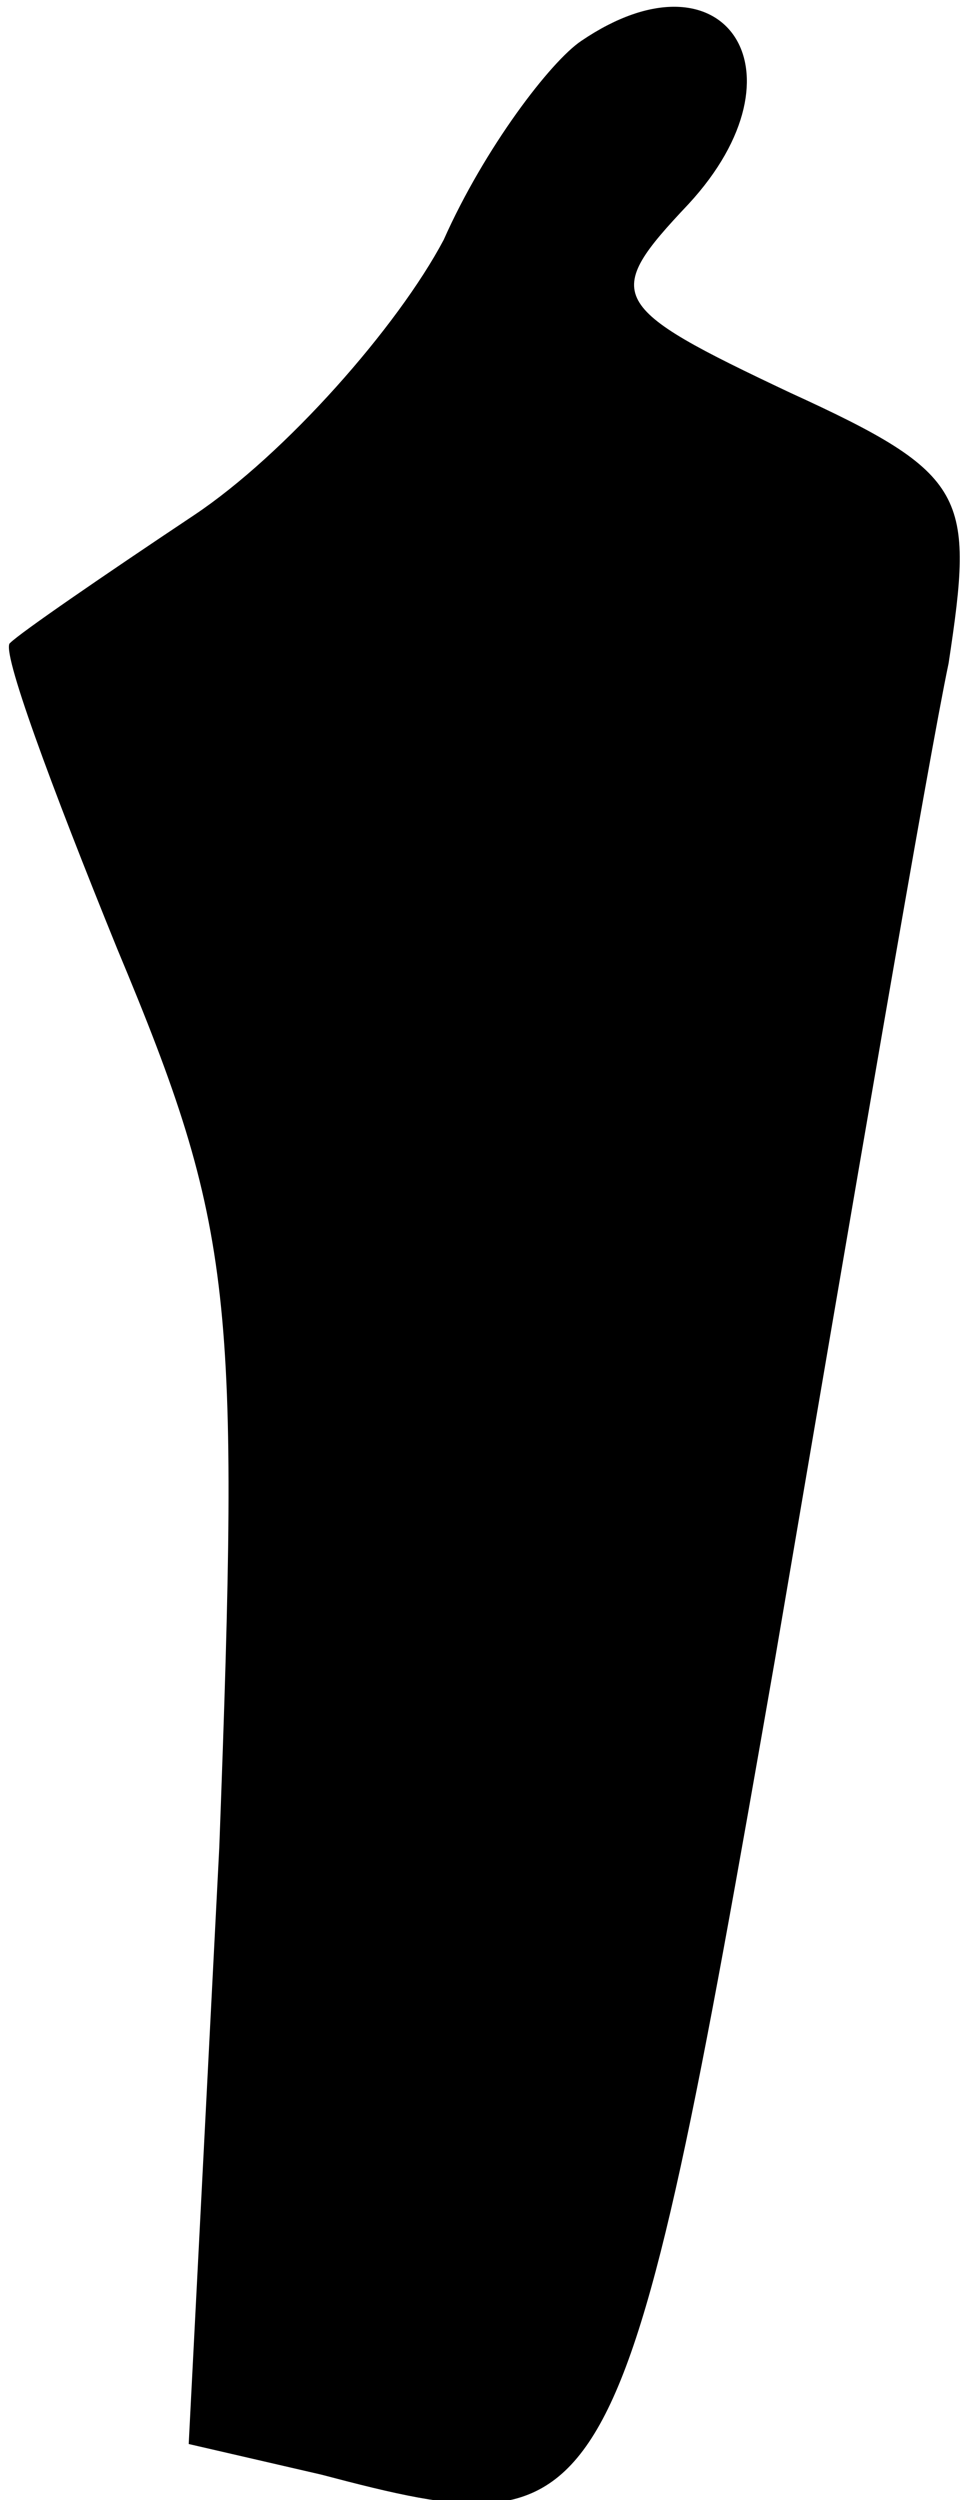 <?xml version="1.0" standalone="no"?>
<!DOCTYPE svg PUBLIC "-//W3C//DTD SVG 20010904//EN"
 "http://www.w3.org/TR/2001/REC-SVG-20010904/DTD/svg10.dtd">
<svg version="1.0" xmlns="http://www.w3.org/2000/svg"
 width="19pt" height="49pt" viewBox="0 0 19 49"
 preserveAspectRatio="xMidYMid meet">
<g transform="translate(0,49) scale(0.1,-0.1)"
fill="#000000" stroke="none">
<path fill="#000000" stroke="none" d="M114 482 c-6 -4 -19 -21 -27 -39 -9
-17 -31 -42 -49 -54 -18 -12 -34 -23 -36 -25 -2 -1 8 -28 21 -60 23 -55 24
-68 20 -176 l-6 -117 26 -6 c57 -15 59 -12 89 160 15 88 30 176 34 195 5 33 4
37 -31 53 -36 17 -37 19 -20 37 24 26 7 51 -21 32z"/>
</g>
</svg>
